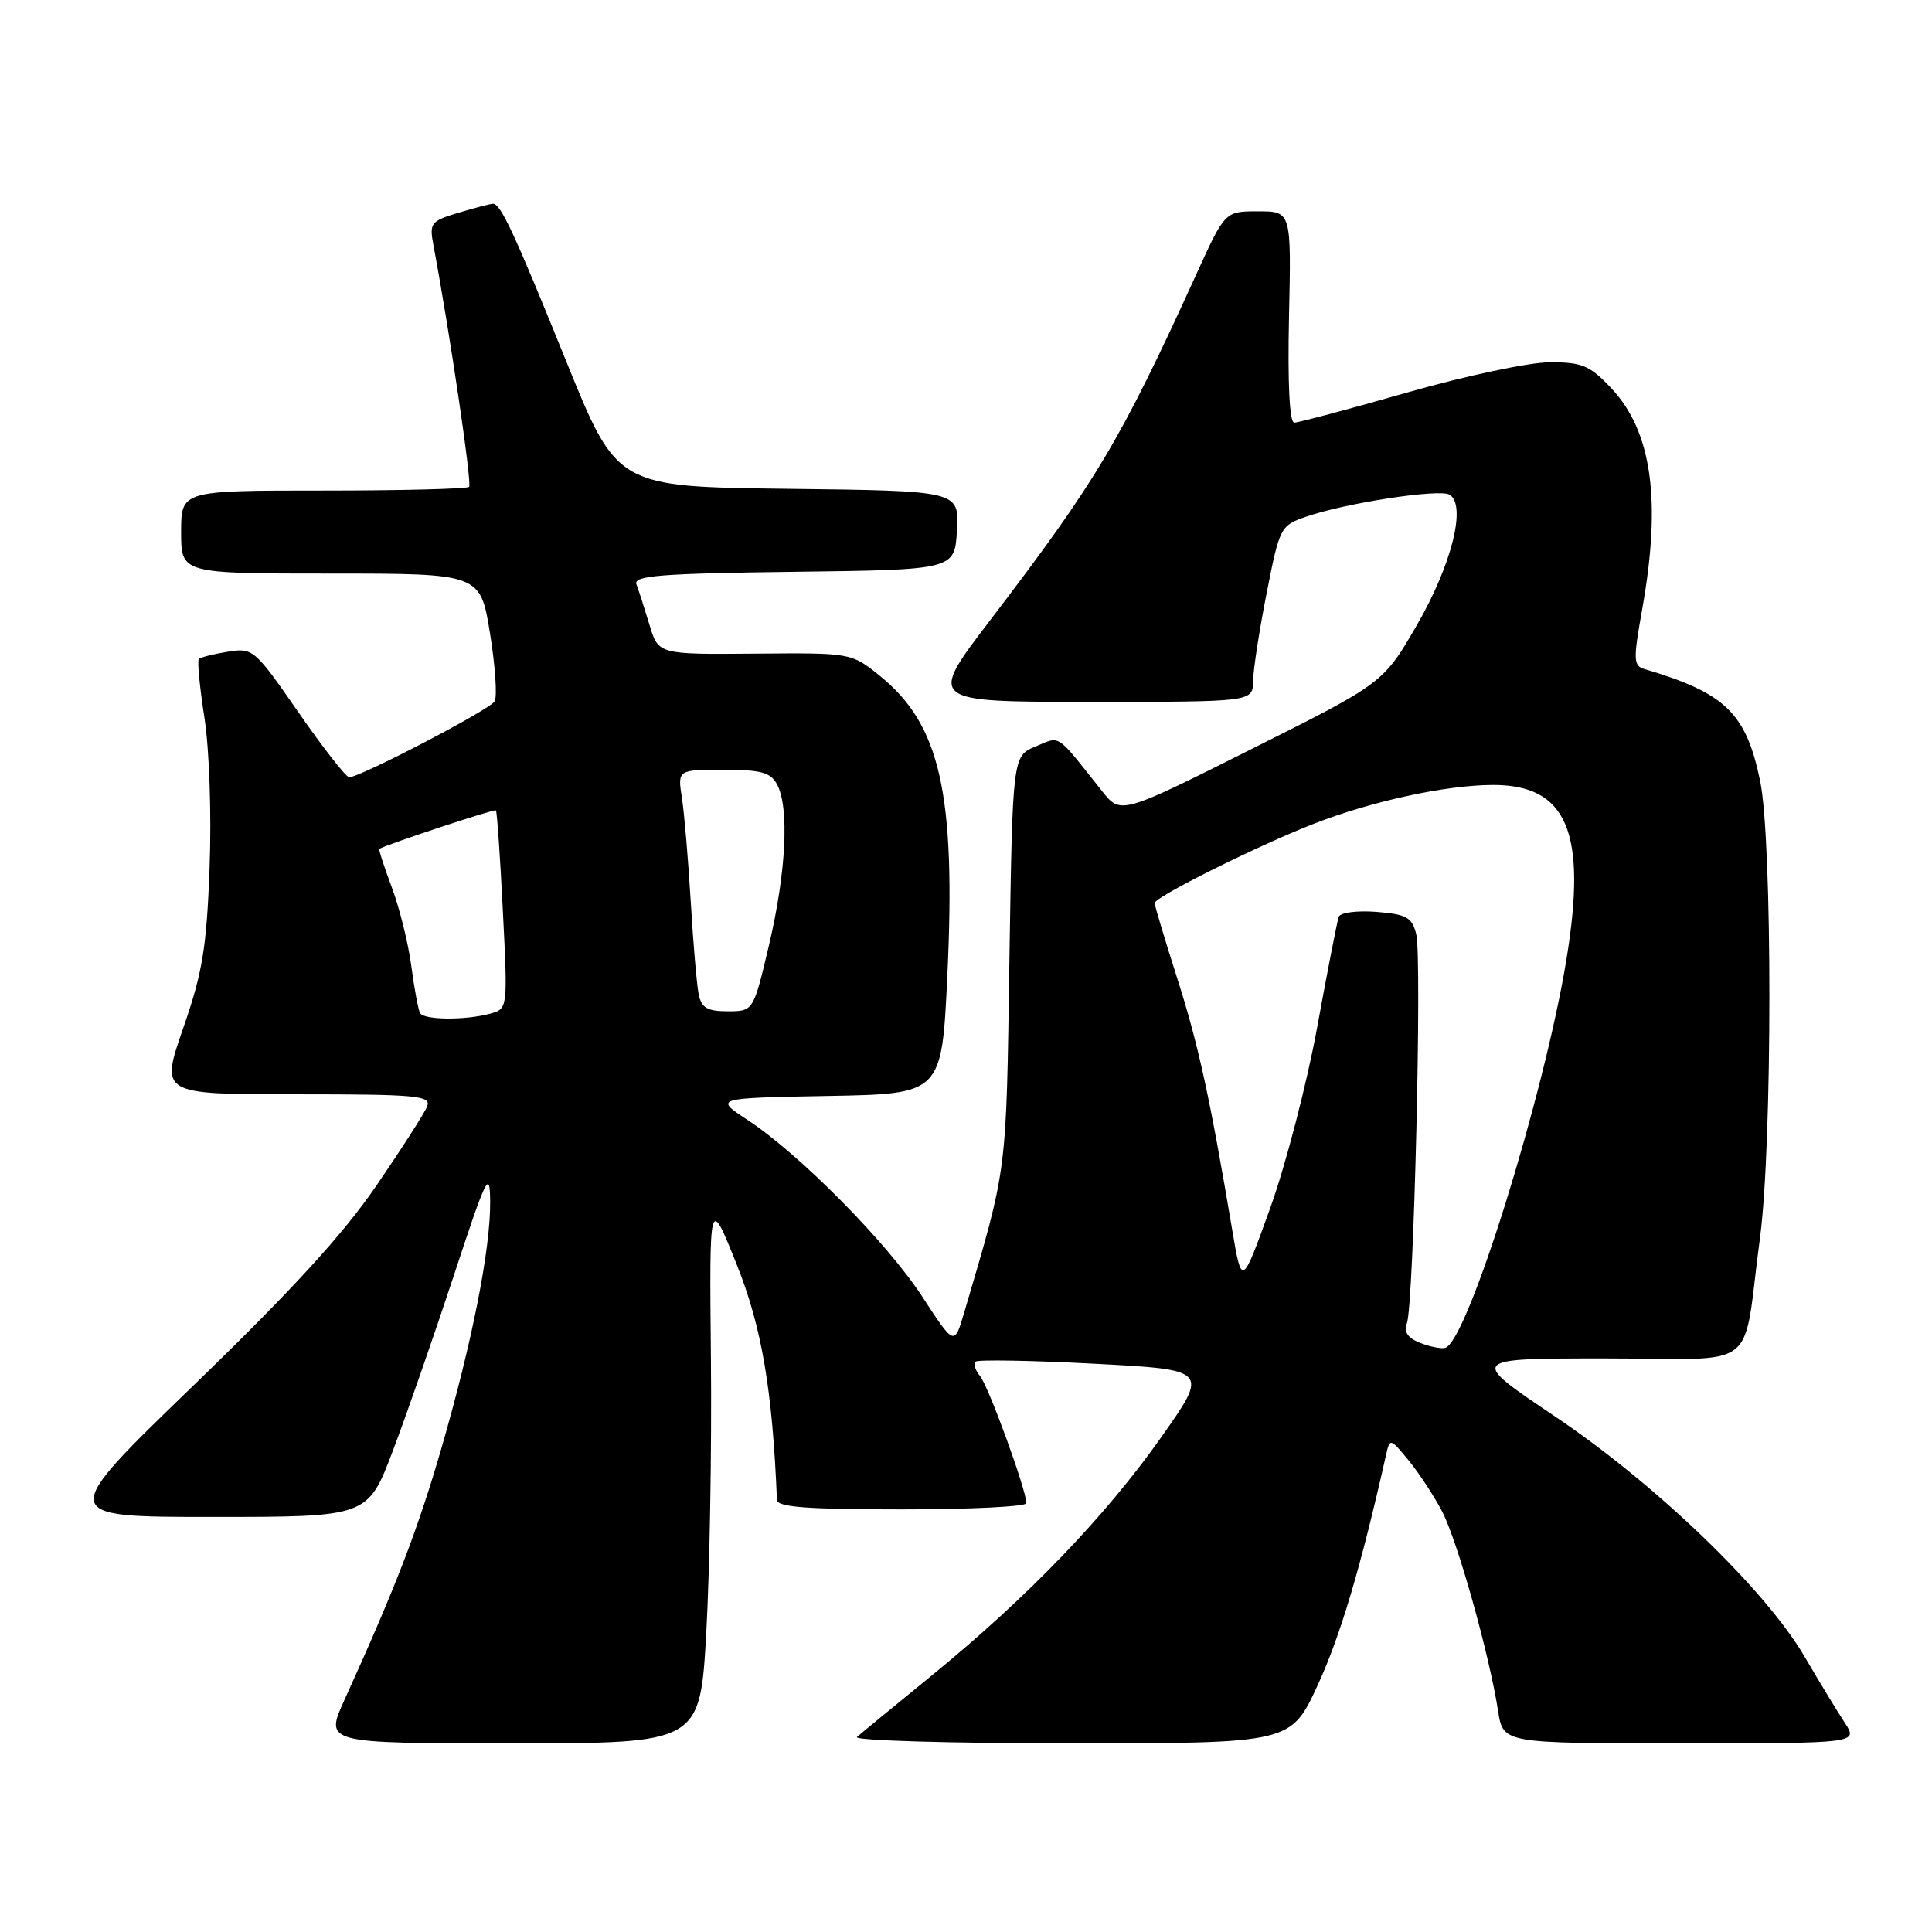 <?xml version="1.0" encoding="UTF-8" standalone="no"?>
<!DOCTYPE svg PUBLIC "-//W3C//DTD SVG 1.1//EN" "http://www.w3.org/Graphics/SVG/1.1/DTD/svg11.dtd" >
<svg xmlns="http://www.w3.org/2000/svg" xmlns:xlink="http://www.w3.org/1999/xlink" version="1.1" viewBox="0 0 256 256">
 <g >
 <path fill="currentColor"
d=" M 93.59 216.25 C 94.04 208.14 94.32 191.82 94.20 180.00 C 93.99 158.50 93.99 158.50 97.60 167.50 C 100.93 175.82 102.35 184.13 102.95 198.75 C 102.99 199.70 106.99 200.00 119.50 200.00 C 128.57 200.00 136.00 199.63 136.00 199.18 C 136.00 197.46 130.98 183.68 129.87 182.35 C 129.24 181.58 128.95 180.72 129.24 180.43 C 129.53 180.14 136.61 180.26 144.97 180.70 C 160.18 181.50 160.18 181.50 153.84 190.48 C 146.45 200.95 136.16 211.64 123.50 221.98 C 118.55 226.02 114.07 229.70 113.55 230.16 C 113.03 230.62 125.75 231.00 141.83 231.00 C 171.05 231.00 171.05 231.00 174.62 223.25 C 177.61 216.76 180.31 207.67 183.61 193.00 C 184.17 190.50 184.17 190.50 186.64 193.50 C 188.00 195.15 190.00 198.19 191.08 200.26 C 193.11 204.14 197.34 219.21 198.51 226.75 C 199.18 231.00 199.18 231.00 222.70 231.00 C 246.23 231.00 246.23 231.00 244.43 228.25 C 243.43 226.74 241.04 222.80 239.11 219.50 C 233.92 210.63 219.39 196.65 206.05 187.69 C 194.60 180.00 194.60 180.00 212.75 180.00 C 233.53 180.00 230.79 182.14 233.21 164.00 C 234.86 151.63 234.87 111.49 233.23 103.50 C 231.37 94.48 228.64 91.83 217.89 88.65 C 216.43 88.21 216.40 87.43 217.58 80.83 C 220.18 66.33 218.90 57.16 213.49 51.43 C 210.67 48.43 209.65 48.00 205.38 48.00 C 202.68 48.00 194.23 49.79 186.50 52.00 C 178.80 54.20 172.05 56.00 171.50 56.00 C 170.87 56.00 170.61 50.89 170.80 42.00 C 171.11 28.00 171.11 28.00 166.71 28.00 C 162.32 28.00 162.32 28.00 158.56 36.25 C 148.46 58.42 145.33 63.67 131.15 82.25 C 122.95 93.00 122.95 93.00 144.47 93.00 C 166.00 93.00 166.00 93.00 166.04 90.25 C 166.06 88.74 166.87 83.49 167.84 78.58 C 169.56 69.85 169.66 69.64 173.08 68.46 C 178.34 66.64 190.76 64.74 192.08 65.55 C 194.34 66.94 192.36 74.84 187.77 82.78 C 183.31 90.50 183.31 90.50 165.90 99.22 C 148.50 107.95 148.50 107.95 146.00 104.79 C 139.84 97.03 140.57 97.52 137.23 98.91 C 134.17 100.17 134.17 100.17 133.75 127.34 C 133.32 155.92 133.53 154.33 127.76 173.92 C 126.46 178.34 126.46 178.34 122.21 171.82 C 117.53 164.64 105.98 152.95 99.07 148.41 C 94.64 145.50 94.64 145.50 109.72 145.22 C 124.79 144.95 124.79 144.95 125.53 129.22 C 126.66 105.18 124.60 96.03 116.58 89.55 C 112.80 86.50 112.80 86.50 100.02 86.61 C 87.23 86.72 87.23 86.72 86.05 82.76 C 85.39 80.58 84.62 78.17 84.33 77.42 C 83.89 76.28 87.52 75.99 105.15 75.77 C 126.50 75.50 126.50 75.50 126.80 70.27 C 127.10 65.04 127.10 65.04 104.44 64.77 C 81.77 64.50 81.77 64.50 75.08 48.00 C 68.16 30.90 66.35 27.00 65.33 27.00 C 65.00 27.00 62.96 27.53 60.79 28.18 C 57.08 29.29 56.88 29.55 57.43 32.48 C 59.62 44.16 62.56 64.10 62.16 64.51 C 61.89 64.78 53.19 65.00 42.83 65.00 C 24.00 65.00 24.00 65.00 24.00 70.50 C 24.00 76.00 24.00 76.00 43.82 76.00 C 63.64 76.00 63.64 76.00 64.93 83.92 C 65.63 88.28 65.91 92.34 65.53 92.95 C 64.84 94.07 47.69 103.01 46.27 102.99 C 45.85 102.98 42.82 99.11 39.55 94.39 C 33.72 85.99 33.52 85.82 30.17 86.36 C 28.29 86.66 26.57 87.10 26.35 87.32 C 26.12 87.54 26.46 91.05 27.09 95.11 C 27.74 99.27 28.04 107.96 27.77 115.00 C 27.38 125.58 26.84 128.85 24.27 136.25 C 21.24 145.00 21.24 145.00 39.23 145.00 C 55.20 145.00 57.15 145.18 56.61 146.58 C 56.28 147.45 53.23 152.20 49.85 157.14 C 45.44 163.58 38.60 171.05 25.66 183.56 C 7.61 201.00 7.61 201.00 28.17 201.00 C 48.73 201.00 48.73 201.00 52.05 192.25 C 53.88 187.44 57.51 176.97 60.14 169.00 C 64.45 155.88 64.91 154.94 64.95 159.14 C 65.02 165.45 62.56 177.88 58.47 191.97 C 55.32 202.82 52.39 210.40 45.64 225.25 C 43.03 231.00 43.03 231.00 67.89 231.00 C 92.76 231.00 92.76 231.00 93.59 216.25 Z  M 188.15 177.93 C 186.52 177.28 185.99 176.48 186.42 175.34 C 187.33 172.97 188.44 126.88 187.66 123.79 C 187.10 121.55 186.39 121.15 182.39 120.83 C 179.81 120.63 177.60 120.92 177.39 121.48 C 177.19 122.04 175.90 128.63 174.53 136.13 C 173.16 143.62 170.35 154.42 168.29 160.13 C 164.55 170.50 164.55 170.50 163.28 163.00 C 160.31 145.36 158.77 138.31 155.97 129.57 C 154.34 124.47 153.00 120.01 153.00 119.66 C 153.00 118.86 166.63 112.07 174.00 109.19 C 181.70 106.17 191.56 104.03 197.80 104.01 C 207.66 103.99 210.32 110.27 207.56 127.14 C 204.60 145.20 194.42 177.83 191.50 178.60 C 190.95 178.75 189.44 178.44 188.15 177.93 Z  M 55.67 134.25 C 55.43 133.84 54.90 131.03 54.50 128.00 C 54.10 124.97 52.93 120.28 51.91 117.56 C 50.89 114.84 50.15 112.56 50.27 112.48 C 51.25 111.89 65.51 107.17 65.71 107.38 C 65.86 107.52 66.27 113.50 66.63 120.67 C 67.29 133.69 67.29 133.69 64.90 134.33 C 61.61 135.21 56.21 135.16 55.67 134.25 Z  M 92.58 131.75 C 92.33 130.51 91.85 125.00 91.53 119.50 C 91.20 114.00 90.68 107.81 90.36 105.75 C 89.78 102.00 89.78 102.00 95.86 102.00 C 100.84 102.00 102.12 102.35 102.96 103.93 C 104.60 106.99 104.18 115.49 101.92 125.13 C 99.83 134.00 99.83 134.00 96.44 134.00 C 93.72 134.00 92.95 133.55 92.58 131.75 Z "/>
</g>
</svg>